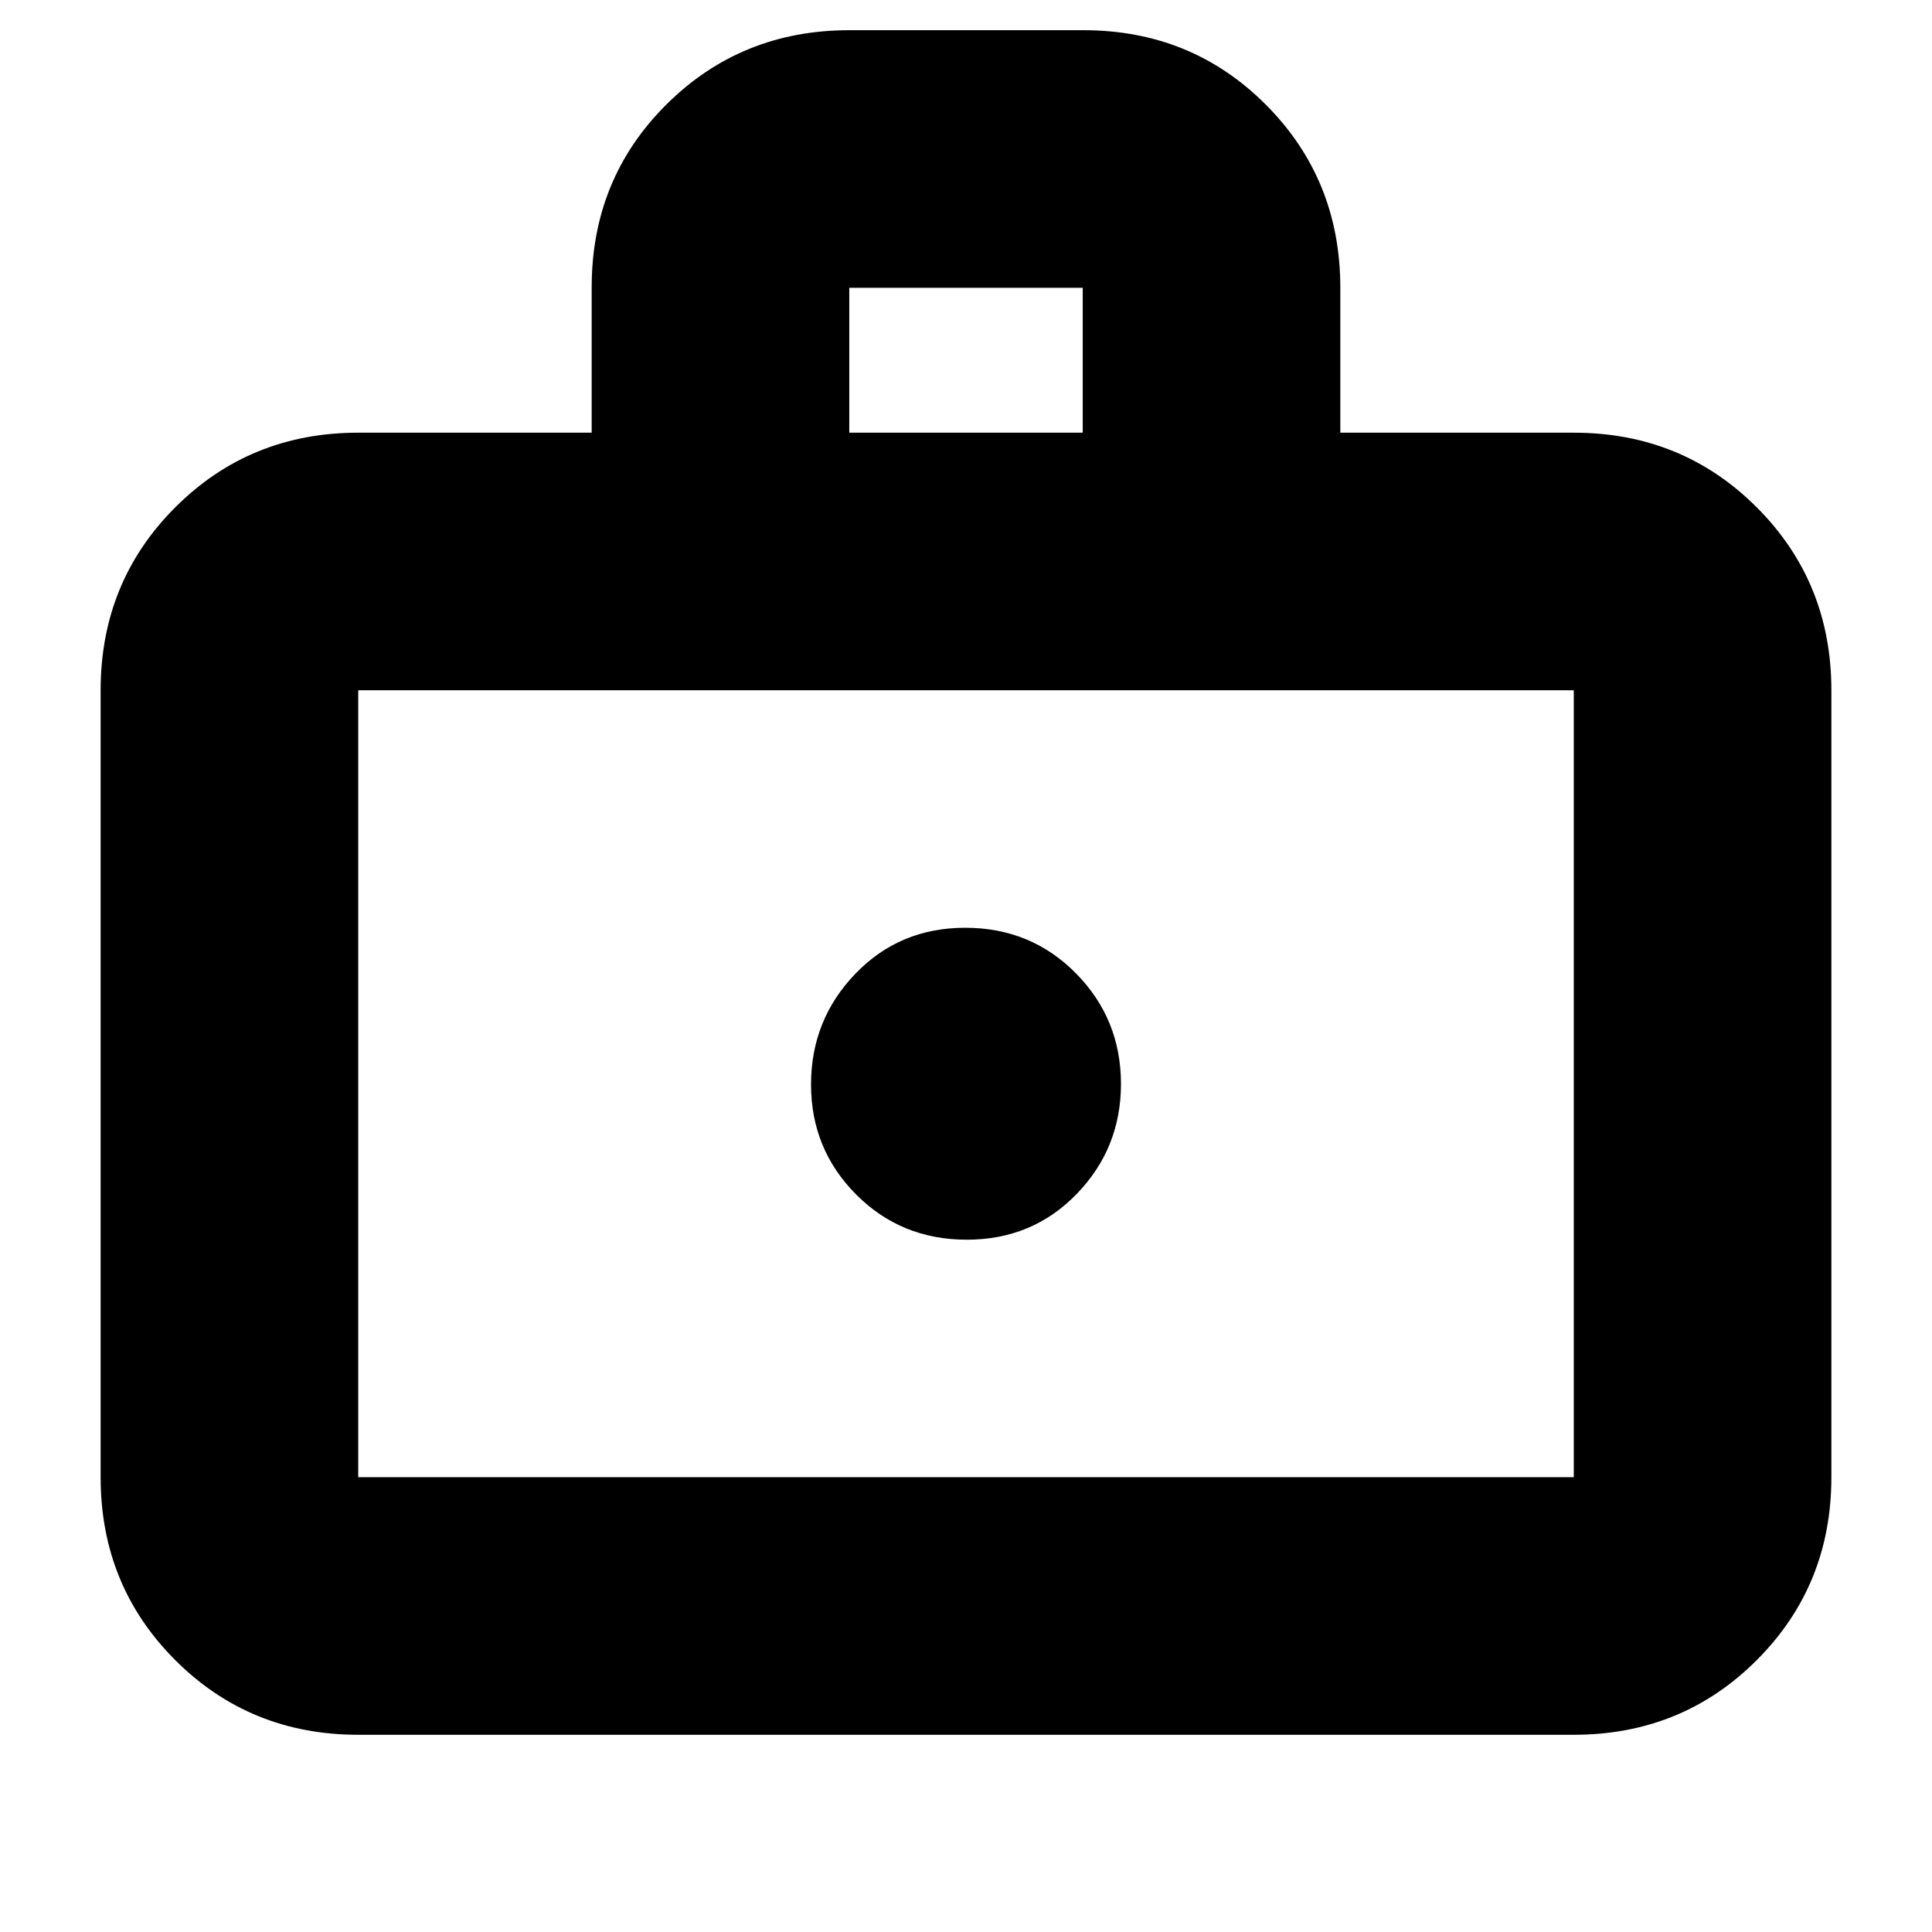 <svg xmlns="http://www.w3.org/2000/svg" height="20" viewBox="0 -960 960 960" width="20"><path d="M480.372-344Q513-344 535-366.728t22-54.644q0-32.328-22.372-54.978-22.371-22.65-55-22.65Q447-499 425-476.124t-22 55Q403-389 425.372-366.5q22.371 22.5 55 22.5ZM178-98q-53.825 0-90.912-37.087Q50-172.175 50-226v-391q0-53.825 37.088-90.912Q124.175-745 178-745h116v-72.212q0-53.913 37.113-90.85Q368.227-945 422.088-945h116.176q53.861 0 90.798 37.088Q666-870.825 666-817v72h116q53.825 0 90.912 37.088Q910-670.825 910-617v391q0 53.825-37.088 90.913Q835.825-98 782-98H178Zm0-128h604v-391H178v391Zm244-519h116v-72H422v72ZM178-226v-391 391Z"/></svg>